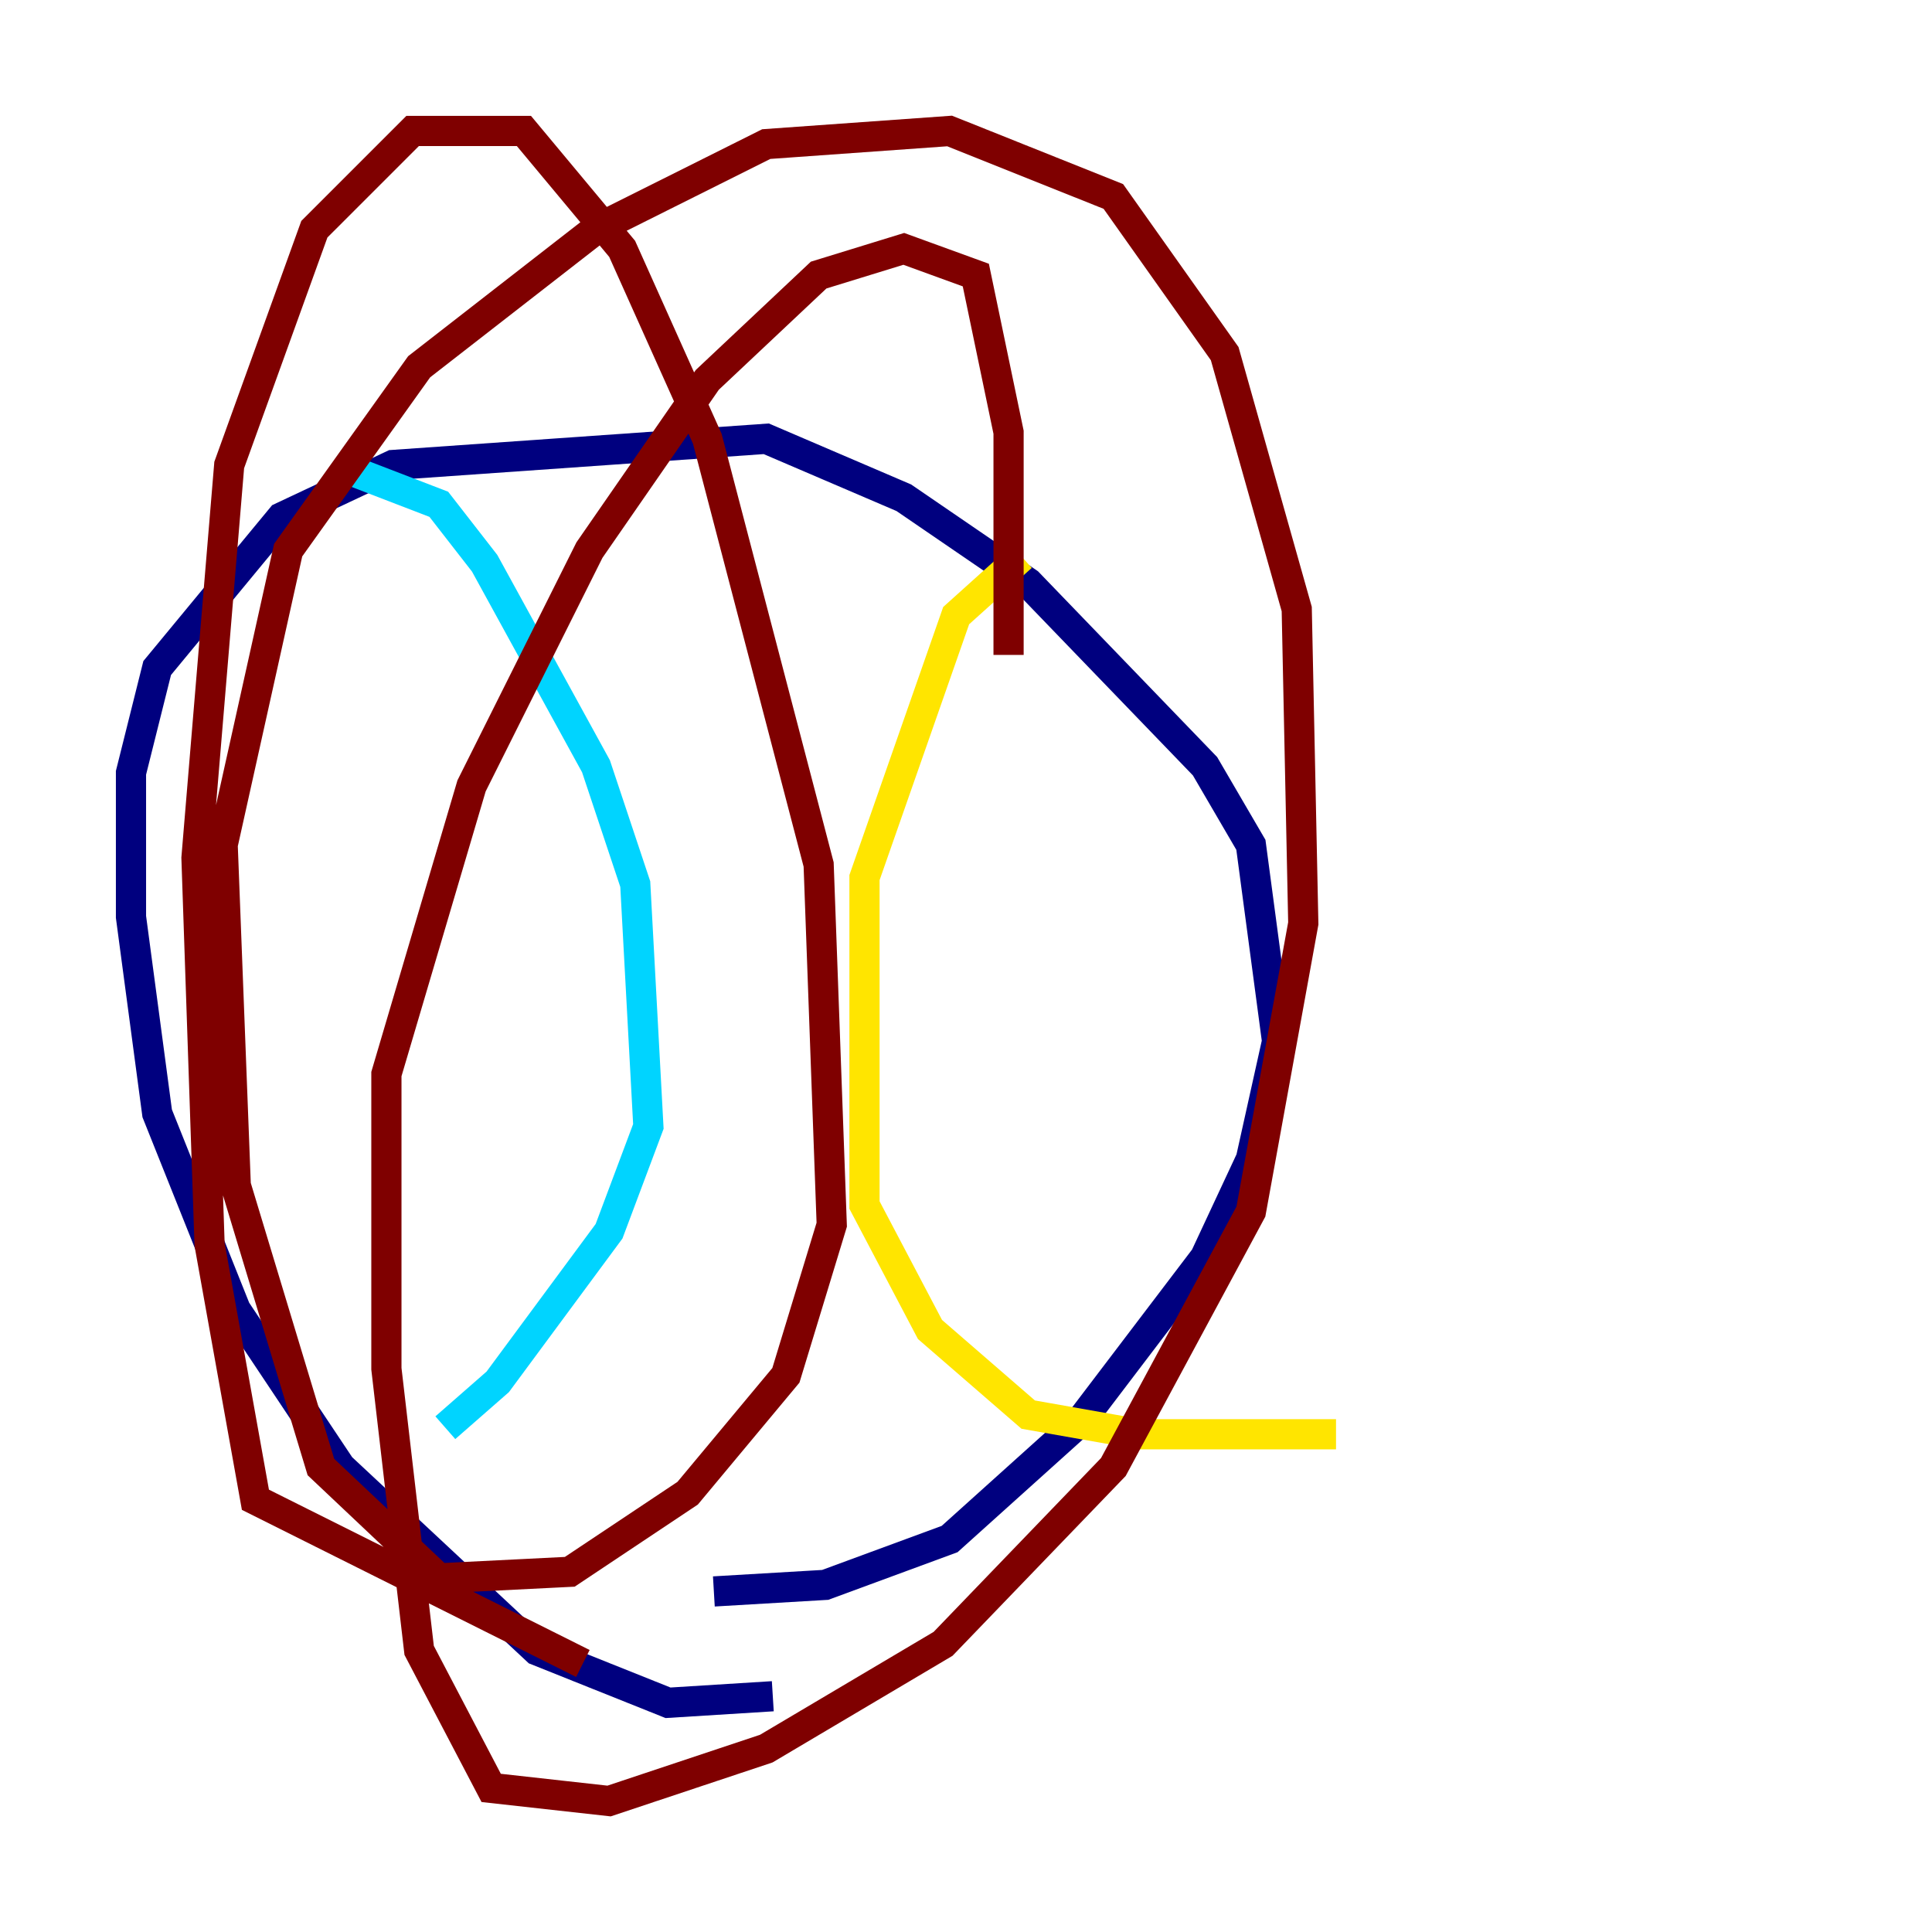 <?xml version="1.0" encoding="utf-8" ?>
<svg baseProfile="tiny" height="128" version="1.2" viewBox="0,0,128,128" width="128" xmlns="http://www.w3.org/2000/svg" xmlns:ev="http://www.w3.org/2001/xml-events" xmlns:xlink="http://www.w3.org/1999/xlink"><defs /><polyline fill="none" points="51.2,112.38 44.258,112.814 35.58,109.342 22.563,97.193 15.62,86.78 10.414,73.763 8.678,60.746 8.678,51.2 10.414,44.258 18.658,34.278 26.034,30.807 50.766,29.071 59.878,32.976 68.122,38.617 79.837,50.766 82.875,55.973 84.61,68.99 82.875,76.8 79.837,83.308 71.593,94.156 62.915,101.966 54.671,105.003 47.295,105.437" stroke="#00007f" stroke-width="2" /><polyline fill="none" points="23.43,31.241 29.071,33.41 32.108,37.315 39.485,50.766 42.088,58.576 42.956,74.63 40.352,81.573 32.976,91.552 29.505,94.59" stroke="#00d4ff" stroke-width="2" /><polyline fill="none" points="67.688,36.881 63.349,40.786 57.275,58.142 57.275,79.837 61.614,88.081 68.122,93.722 75.498,95.024 88.515,95.024" stroke="#ffe500" stroke-width="2" /><polyline fill="none" points="38.617,110.21 16.922,99.363 13.885,82.441 13.017,56.841 15.186,30.807 20.827,15.186 27.336,8.678 34.712,8.678 41.22,16.488 46.861,29.071 54.237,57.275 55.105,81.139 52.068,91.119 45.559,98.929 37.749,104.136 29.071,104.57 21.261,97.193 15.62,78.536 14.752,55.973 19.091,36.447 27.77,24.298 39.485,15.186 50.766,9.546 62.915,8.678 73.763,13.017 81.139,23.43 85.912,40.352 86.346,61.18 82.875,80.271 73.763,97.193 62.481,108.909 50.766,115.851 40.352,119.322 32.542,118.454 27.77,109.342 25.6,90.685 25.6,71.159 31.241,52.068 39.051,36.447 46.861,25.166 54.237,18.224 59.878,16.488 64.651,18.224 66.82,28.637 66.82,43.39" stroke="#7f0000" stroke-width="2" /></svg>